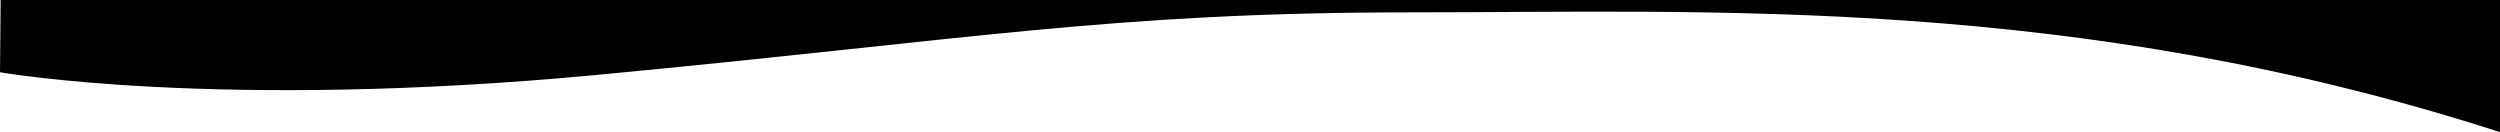 <svg xmlns="http://www.w3.org/2000/svg" viewBox="0 0 1920.5 101.54"><g id="Layer_2" data-name="Layer 2"><g id="Waves"><path id="footer-wave" d="M0,55.51S167.5,85,458.14,57.58C743.16,30.69,853.22,9.5,1083.28,9.5s510.22-13.5,837.22,92V0H.5Z"/></g></g></svg>